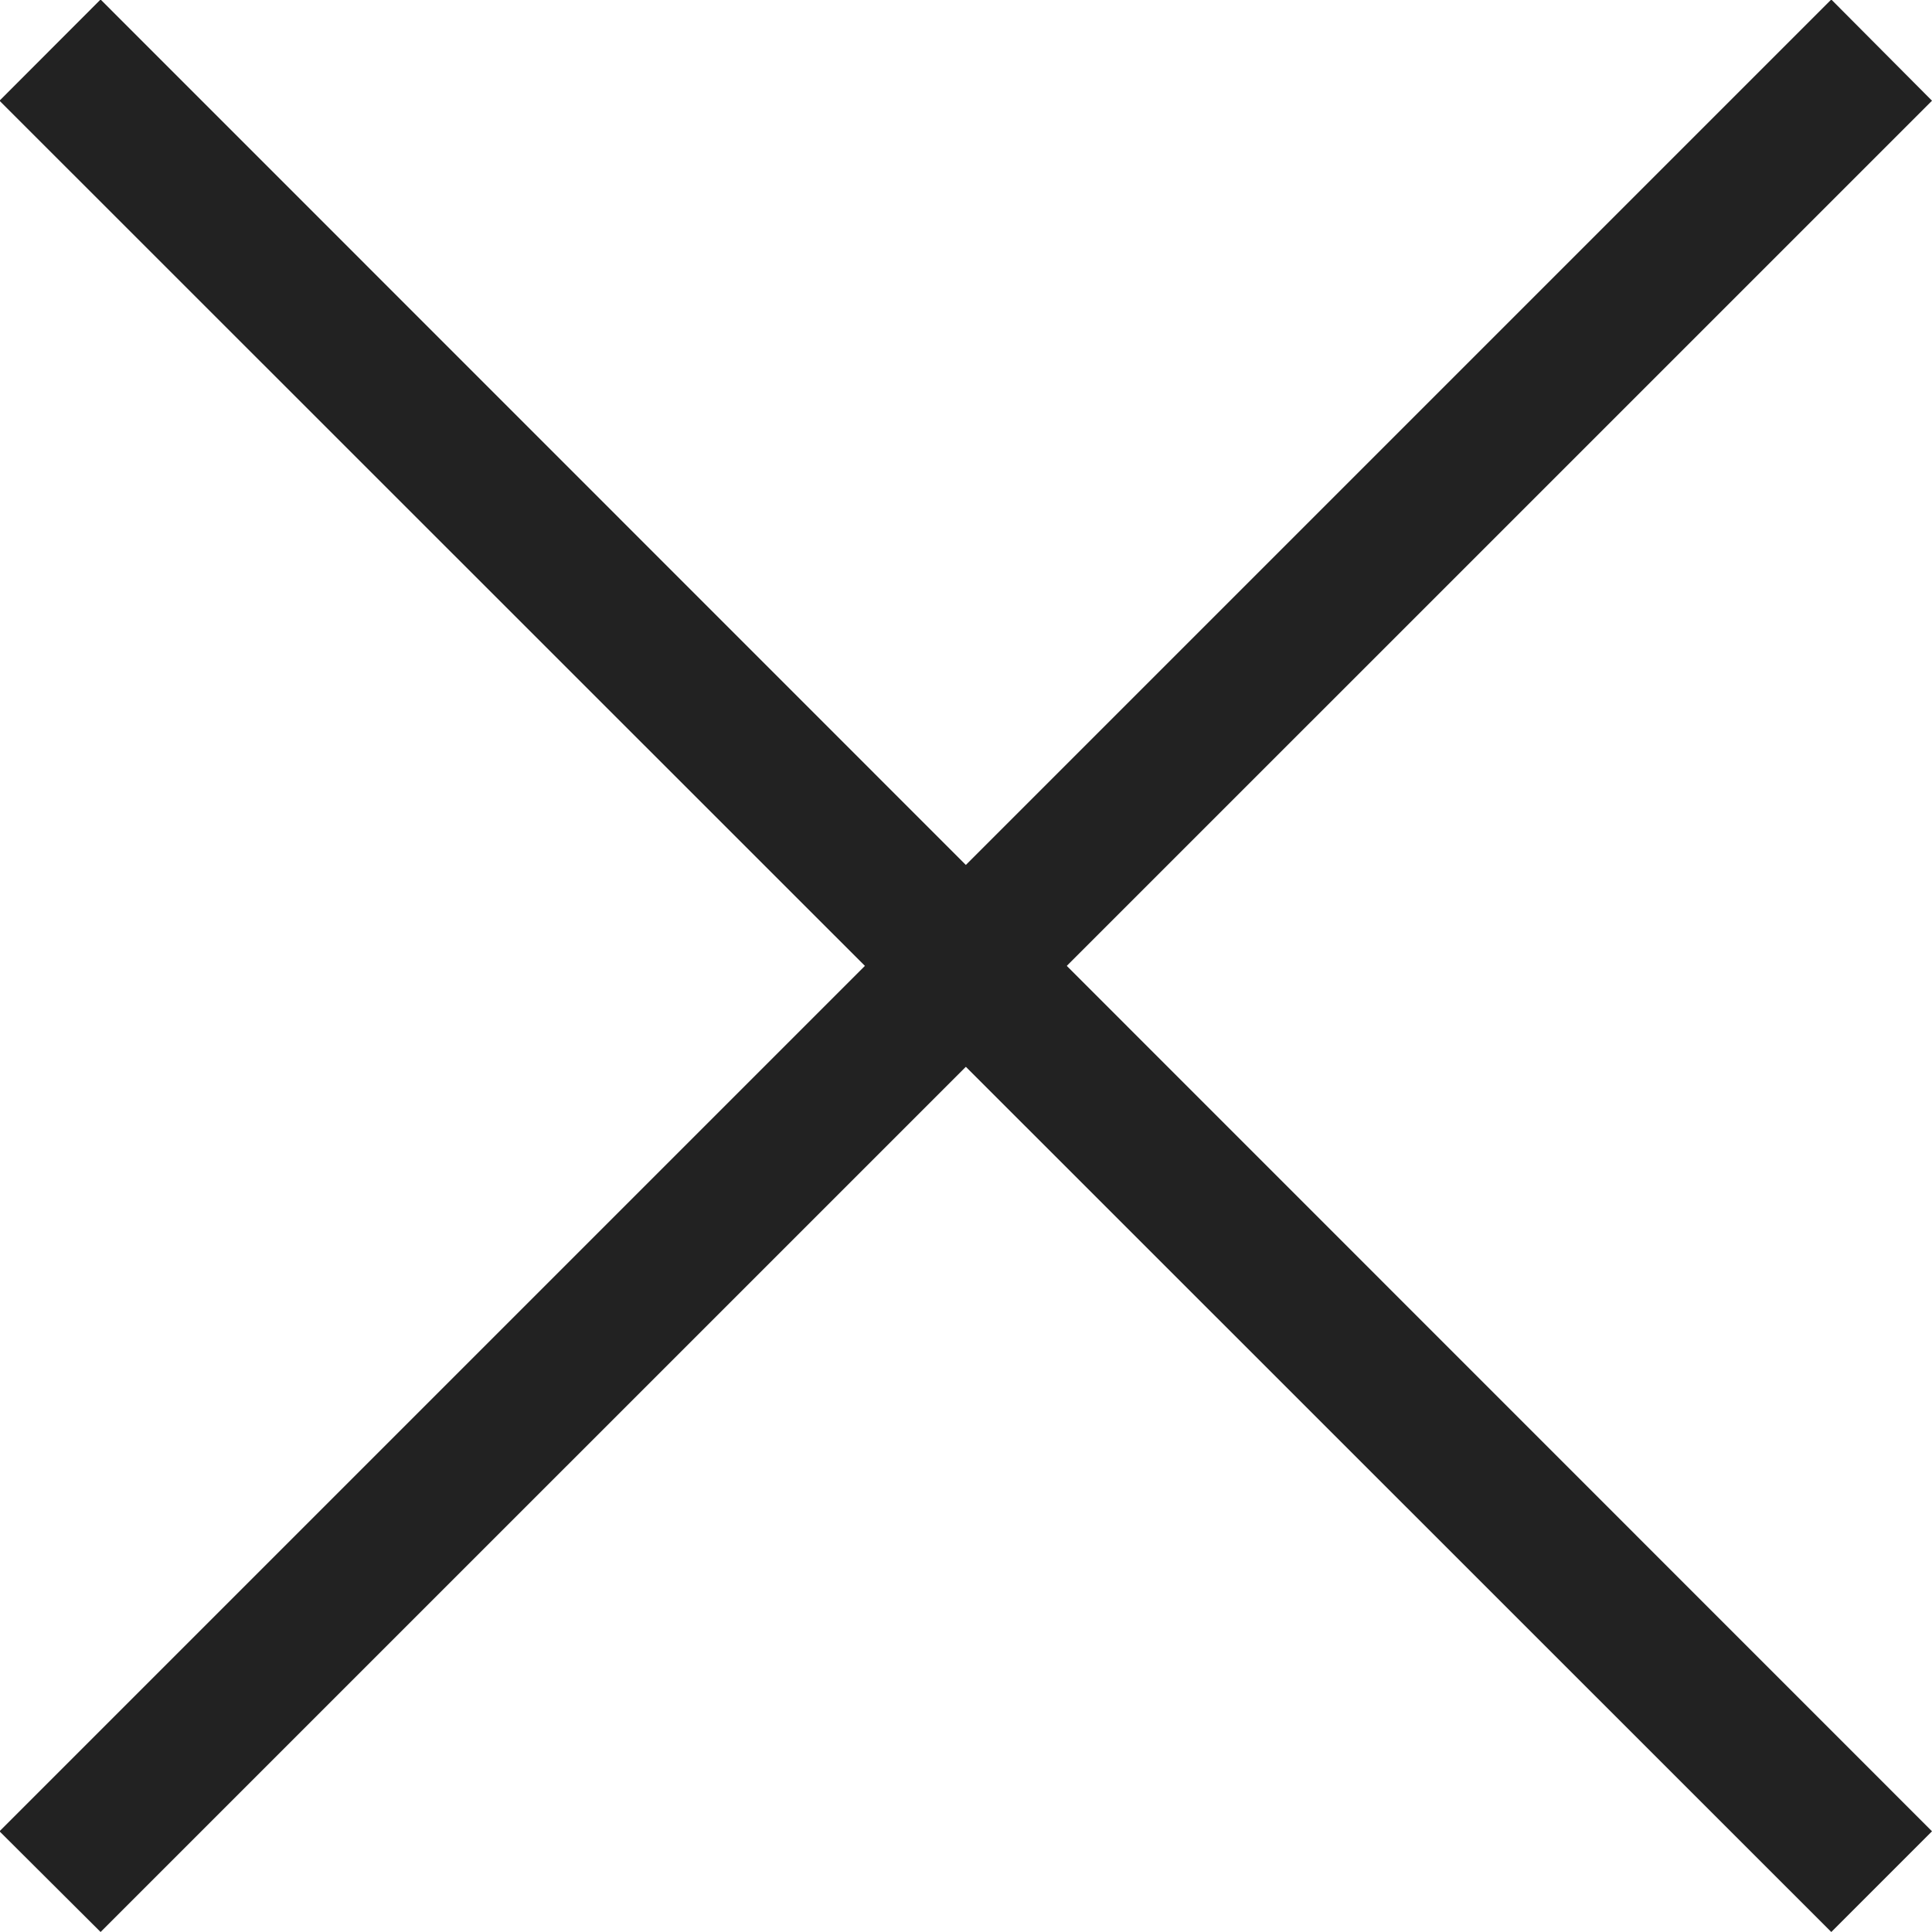 <svg xmlns="http://www.w3.org/2000/svg" width="15.596" height="15.596"><g fill="#222" fill-rule="evenodd"><path d="M-.004 14.783 14.783-.004l.813.817L.812 15.596Z"/><path d="m.812-.004 14.784 14.787-.813.813L-.004.813Z"/></g></svg>